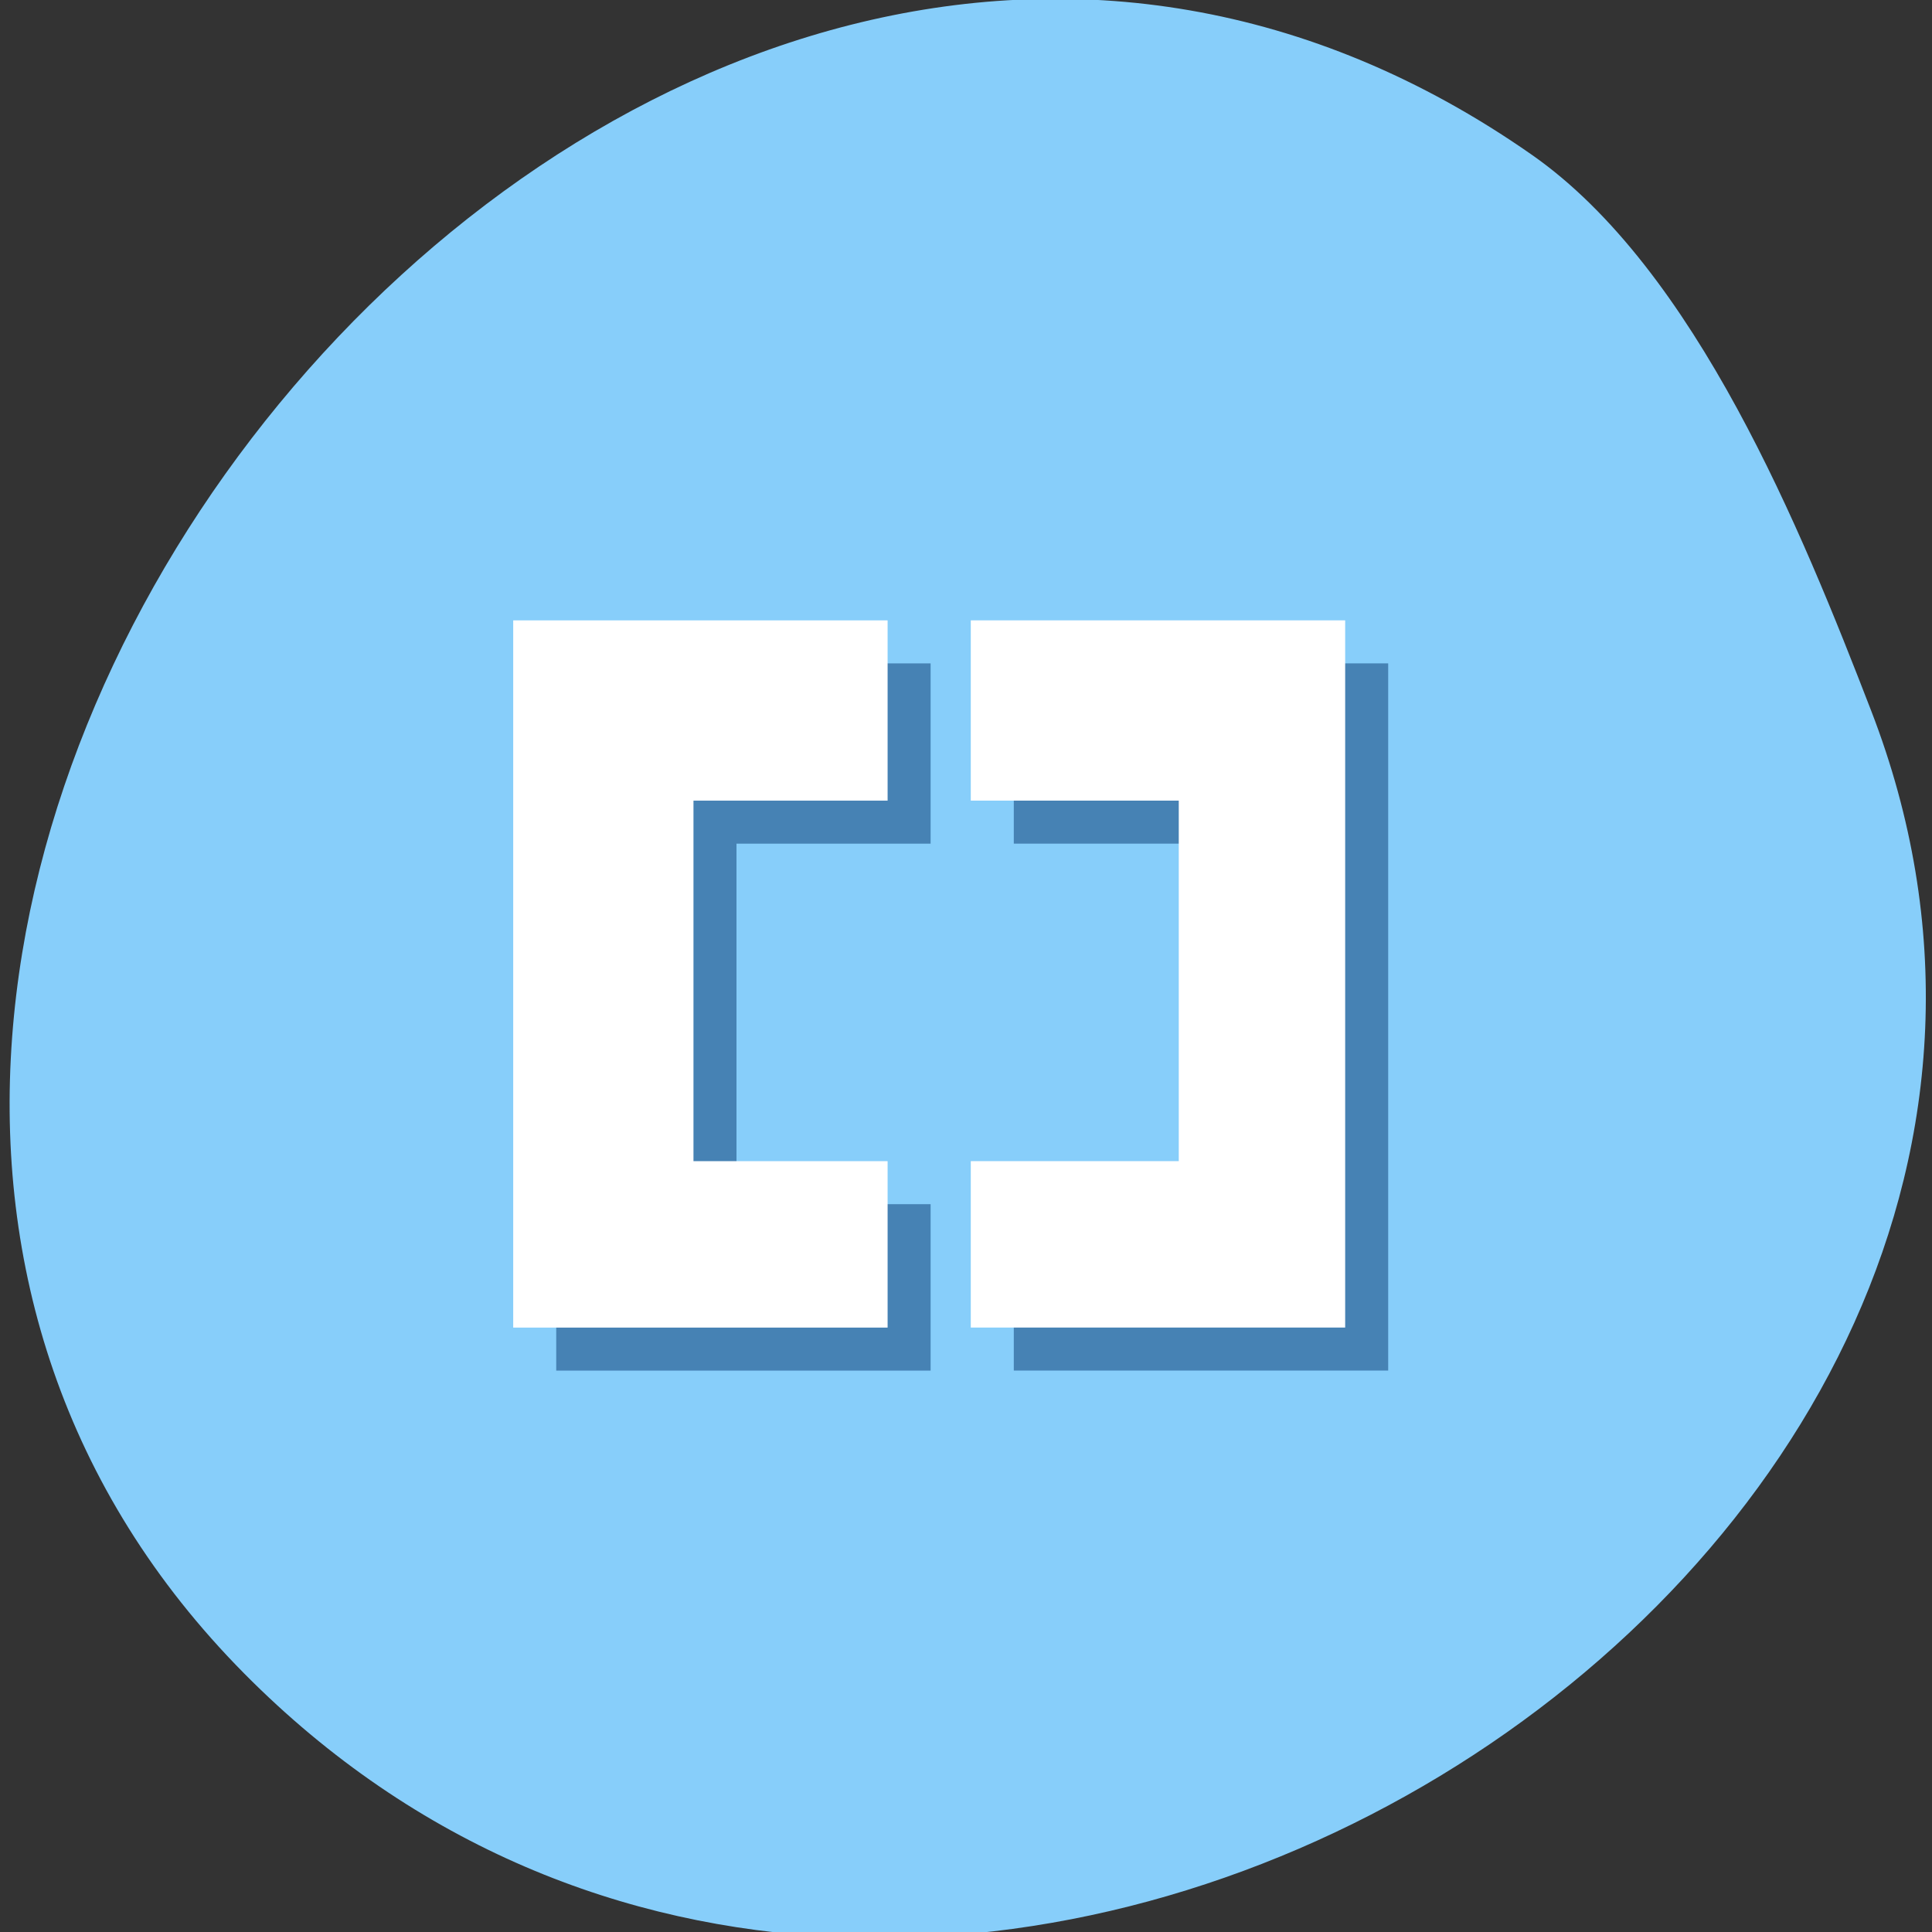 <svg xmlns="http://www.w3.org/2000/svg" viewBox="0 0 256 256"><rect x="0" y="0" width="256" height="256" fill="#333333" stroke="none"/><g transform="matrix(1 0 0 -1 -0.978 1053.34)"><path d="m 203.94 1032.84 c -118.52 82.81 -267.18 -103.69 -170.61 -201.24 c 90.99 -91.91 259.78 13.191 215.59 127.56 -9.219 23.862 -23.22 58.48 -44.98 73.68 z" fill="#87cefa" color="#000"/><path d="m 124.29 871.73 v 22.05 h -25.723 v 47.771 h 25.723 v 23.886 h -49.609 v -93.71 h 49.609 z m 60.63 0 v 93.71 h -49.609 v -23.886 h 27.56 v -47.771 h -27.56 v -22.05 h 49.609 z" fill="#4682b4"/><path d="m 118.59 877.43 v 22.05 h -25.723 v 47.771 h 25.723 v 23.886 h -49.609 v -93.71 h 49.609 z m 60.63 0 v 93.71 h -49.609 v -23.886 h 27.56 v -47.771 h -27.56 v -22.05 h 49.609 z" fill="#fff"/></g></svg>